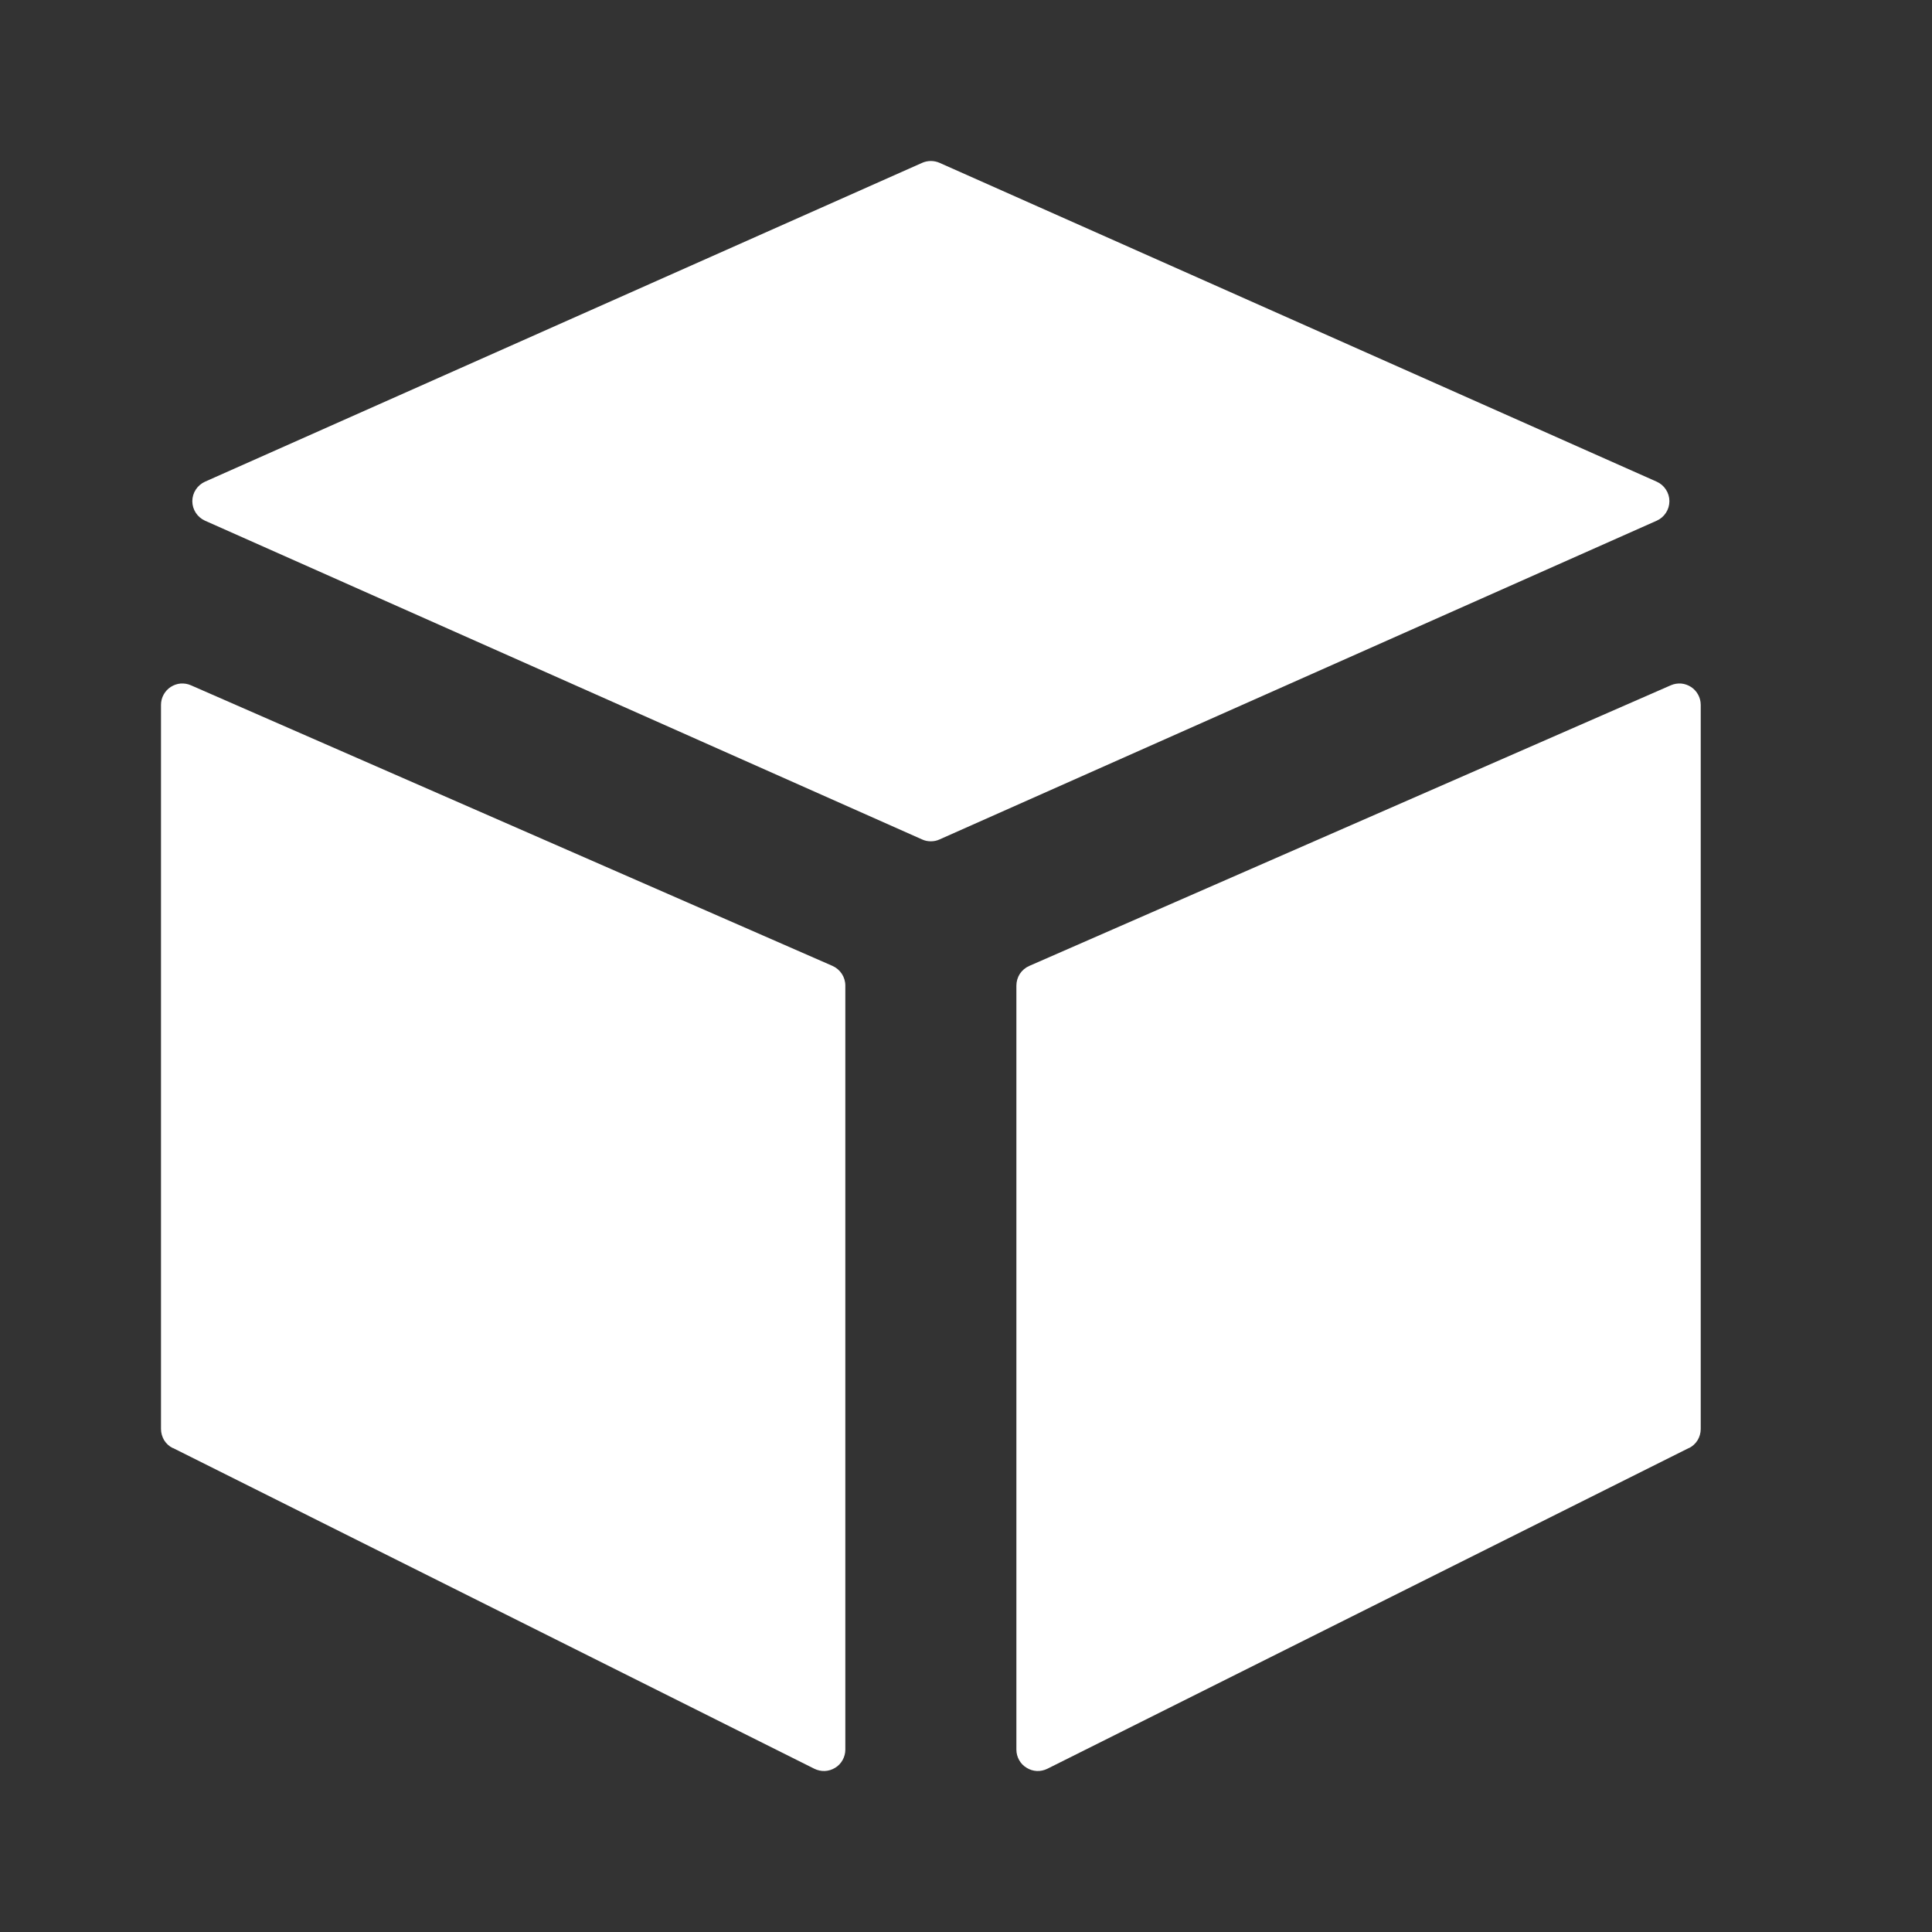 <svg width="24" height="24" viewBox="0 0 24 24" fill="none" xmlns="http://www.w3.org/2000/svg">
    <rect x="0" y="0" width="24" height="24" fill="#333333" stroke="none"/>
    <path fill-rule="evenodd" clip-rule="evenodd"
        d="M2.546 6.468C2.5 6.447 2.46 6.413 2.432 6.37C2.404 6.327 2.389 6.277 2.389 6.226C2.389 6.175 2.404 6.125 2.432 6.082C2.46 6.039 2.5 6.005 2.546 5.984L11.455 2.023C11.489 2.008 11.526 2 11.564 2C11.601 2 11.638 2.008 11.672 2.023L20.581 5.984C20.628 6.005 20.667 6.039 20.695 6.082C20.723 6.125 20.738 6.175 20.738 6.226C20.738 6.277 20.723 6.327 20.695 6.37C20.667 6.413 20.628 6.447 20.581 6.468L11.671 10.428C11.637 10.444 11.6 10.451 11.563 10.451C11.526 10.451 11.489 10.444 11.455 10.428L2.546 6.468ZM2.147 17.989C2.102 17.967 2.065 17.933 2.039 17.891C2.014 17.849 2 17.8 2 17.751V8.756C2 8.712 2.011 8.668 2.032 8.63C2.053 8.591 2.083 8.558 2.12 8.534C2.157 8.51 2.199 8.495 2.243 8.491C2.287 8.488 2.332 8.495 2.372 8.513L10.342 11.999C10.438 12.042 10.501 12.137 10.501 12.243V21.735C10.501 21.78 10.489 21.825 10.467 21.864C10.445 21.904 10.413 21.937 10.375 21.96C10.336 21.984 10.292 21.998 10.247 22C10.202 22.002 10.157 21.992 10.116 21.972L2.147 17.987V17.989ZM20.981 17.989C21.025 17.967 21.062 17.933 21.088 17.891C21.113 17.85 21.127 17.801 21.127 17.752V8.756C21.127 8.712 21.116 8.668 21.095 8.63C21.074 8.591 21.044 8.558 21.007 8.534C20.97 8.51 20.928 8.495 20.884 8.491C20.84 8.488 20.796 8.495 20.755 8.513L12.786 11.999C12.738 12.02 12.698 12.054 12.669 12.097C12.641 12.141 12.626 12.192 12.626 12.243V21.735C12.626 21.78 12.638 21.825 12.66 21.864C12.682 21.904 12.714 21.937 12.753 21.96C12.791 21.984 12.835 21.998 12.88 22C12.925 22.002 12.97 21.992 13.011 21.972L20.981 17.987V17.989Z"
        fill="white" />
</svg>
    